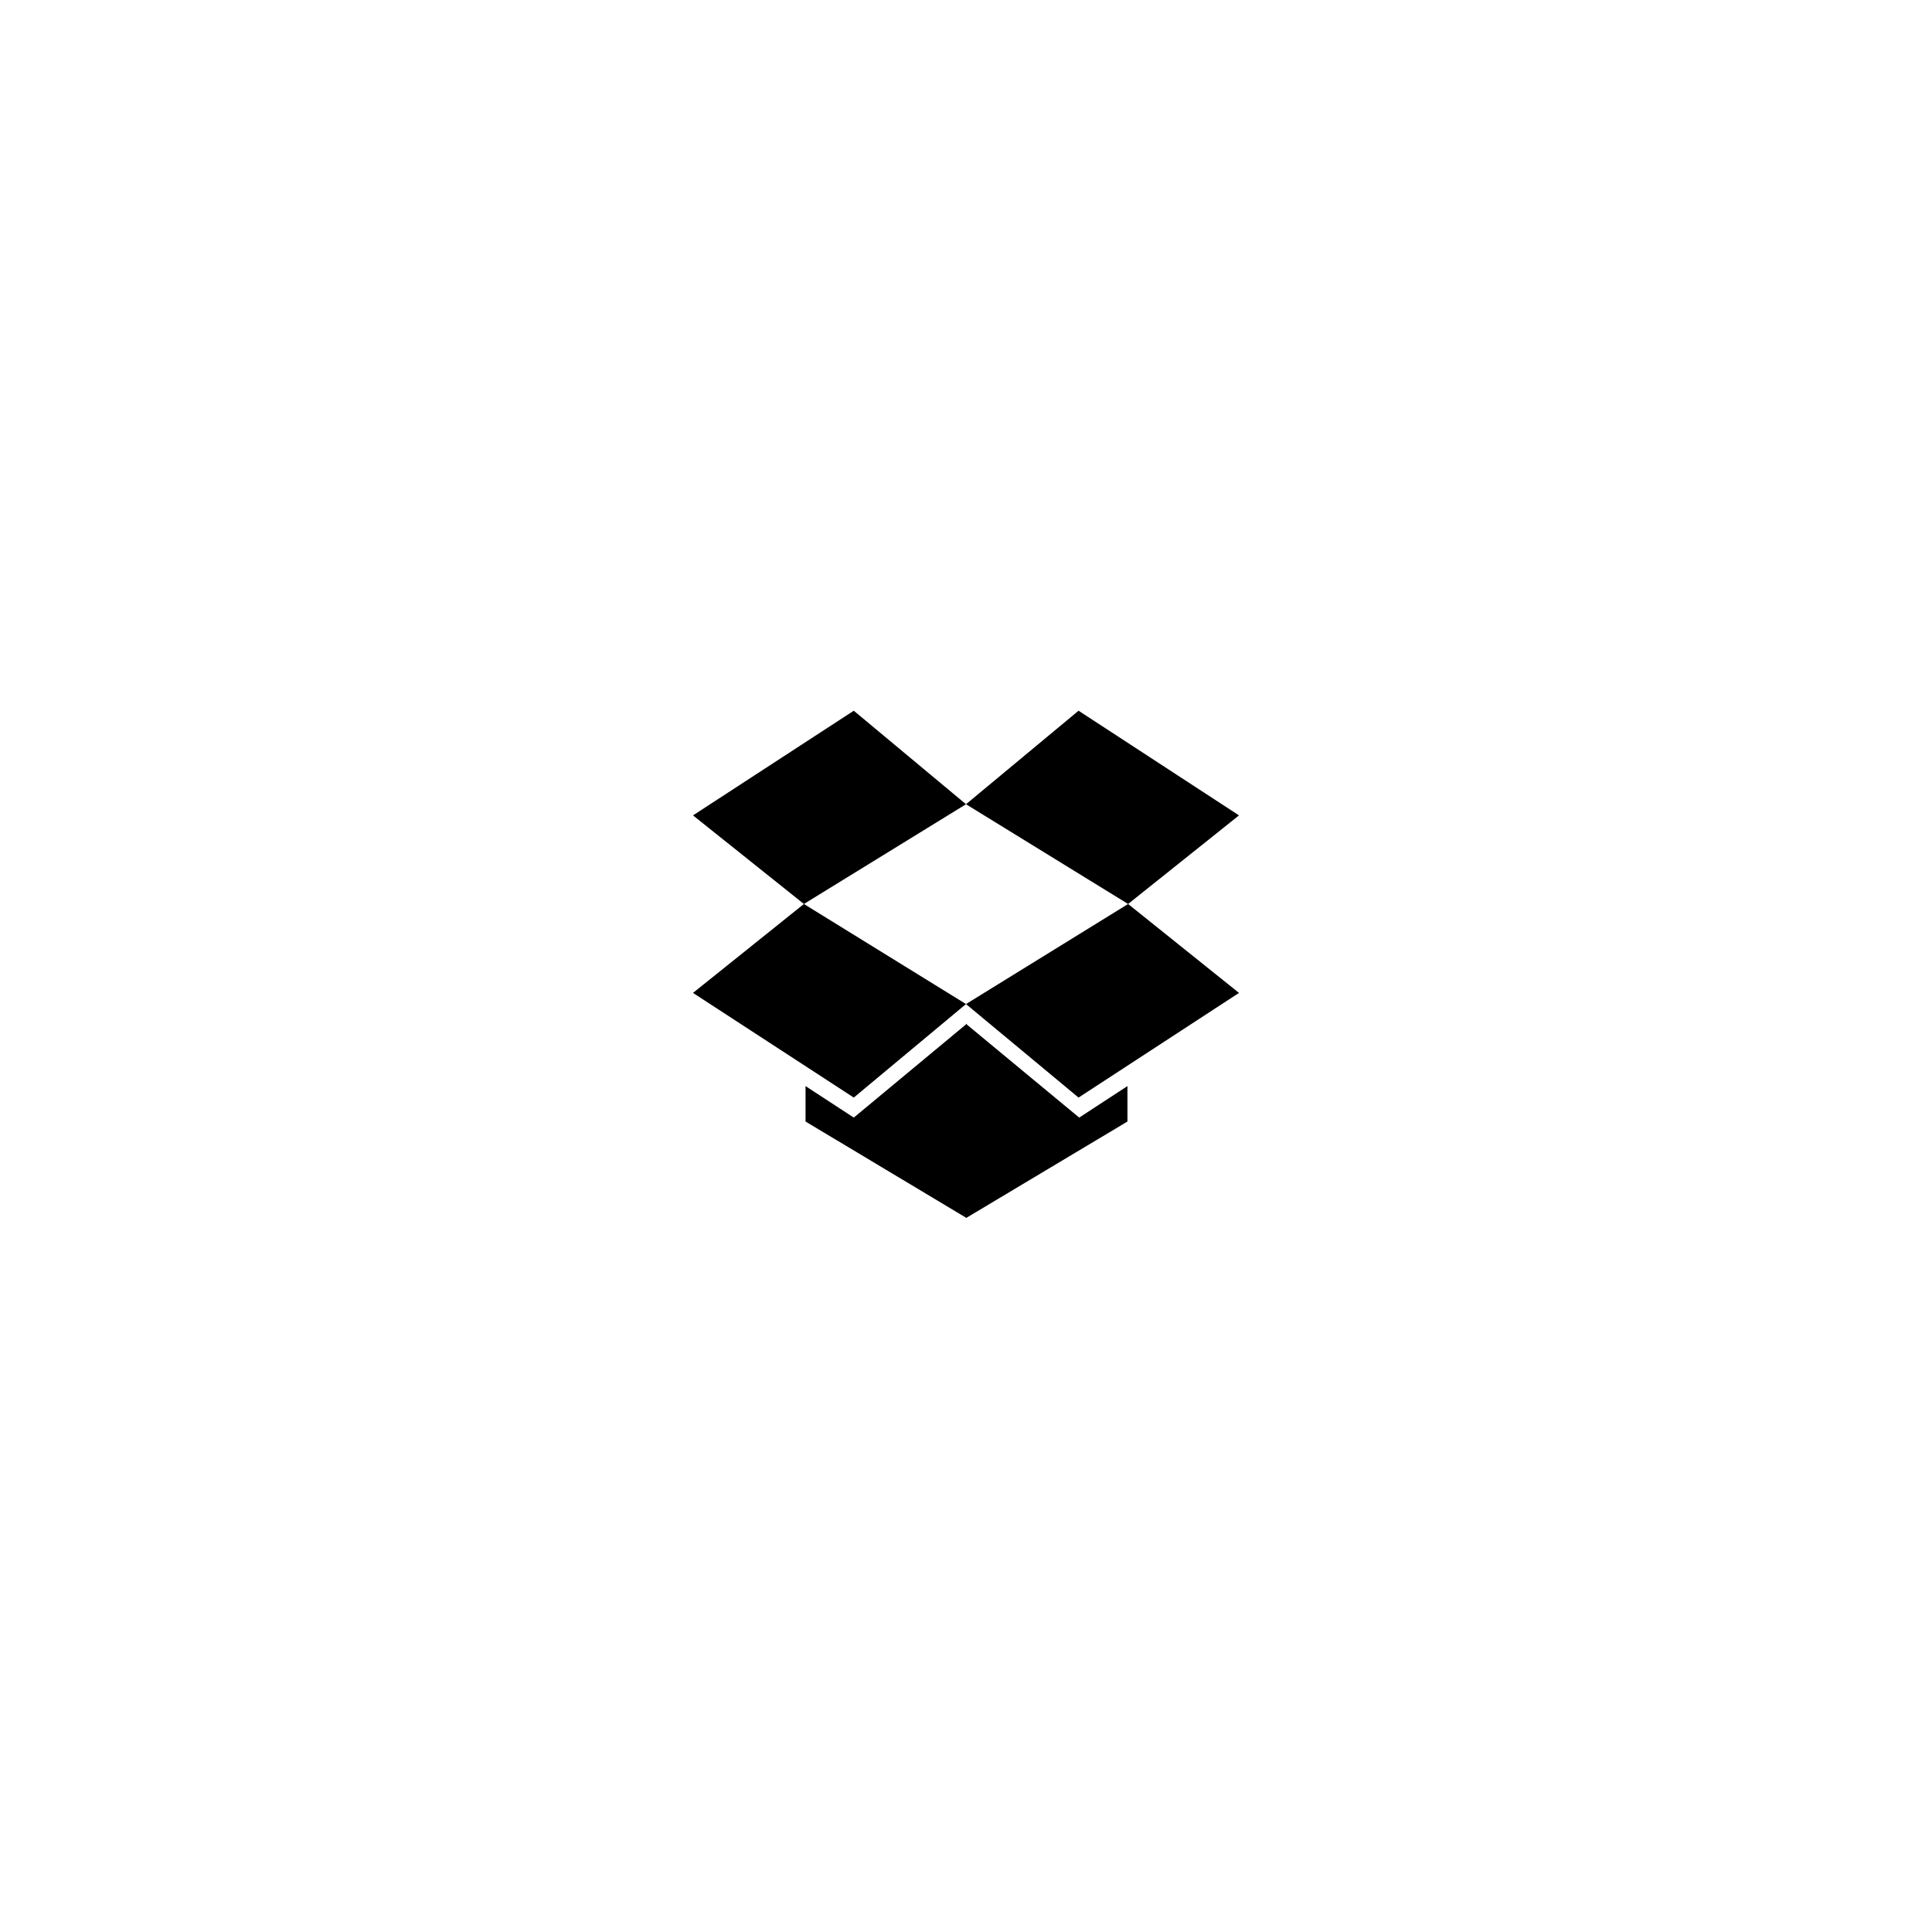 <svg width="5888" height="5888" viewBox="0 0 5888 5888" xmlns="http://www.w3.org/2000/svg"><path d="M2112 3026l338-271 494 305-342 285zm0-541l490-319 342 285-494 304zm343 933v-108l147 96 342-284v-2l1 1 1-1v2l343 284 147-96v108l-490 293v1l-1-1-1 1v-1zm489-358l494-305 338 271-489 319zm0-609l343-285 489 319-338 270z"/></svg>